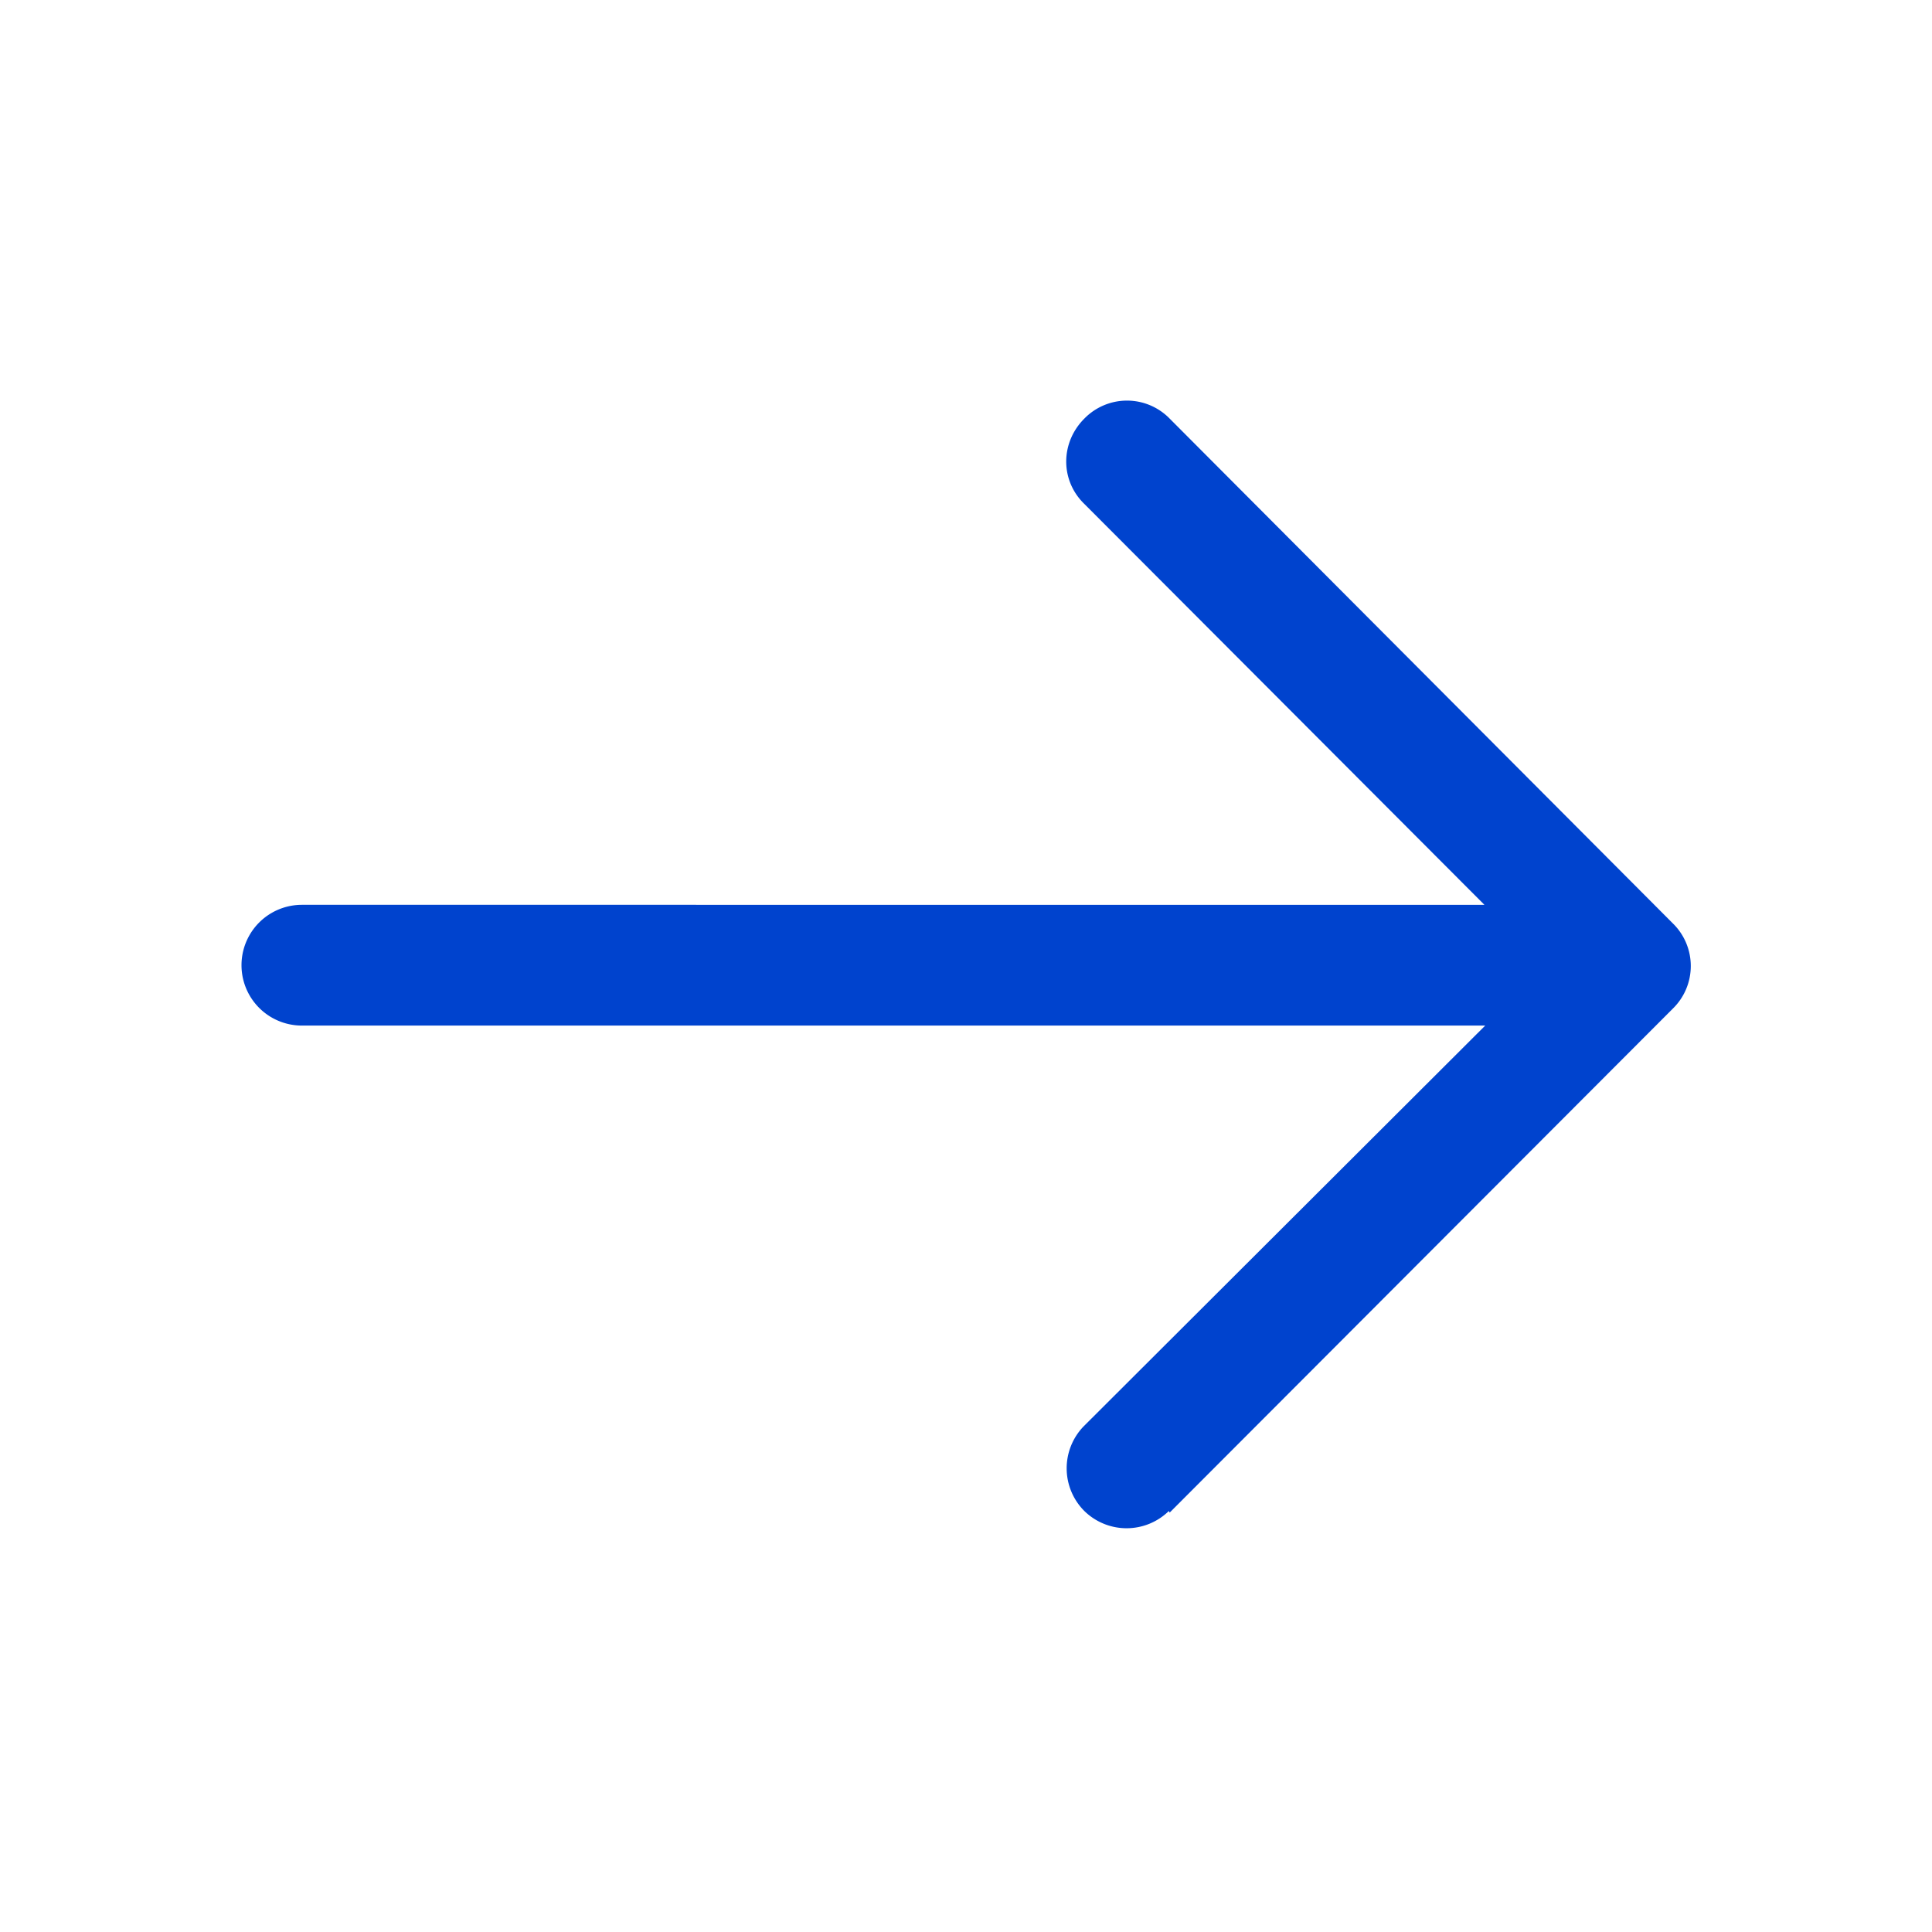 <svg width="24" height="24" viewBox="0 0 24 24" fill="none" xmlns="http://www.w3.org/2000/svg">
  <path d="m14.53 18.79 6.25-6.26a.74.74 0 0 0 0-1.06L14.53 5.2a.74.74 0 0 0-1.06 0c-.3.3-.3.77 0 1.06l4.97 4.98H3.75a.75.75 0 0 0 0 1.5h14.7l-4.99 4.98a.75.75 0 0 0 .01 1.05.75.75 0 0 0 1.05 0Z" fill="#0043ce"/>
</svg>
